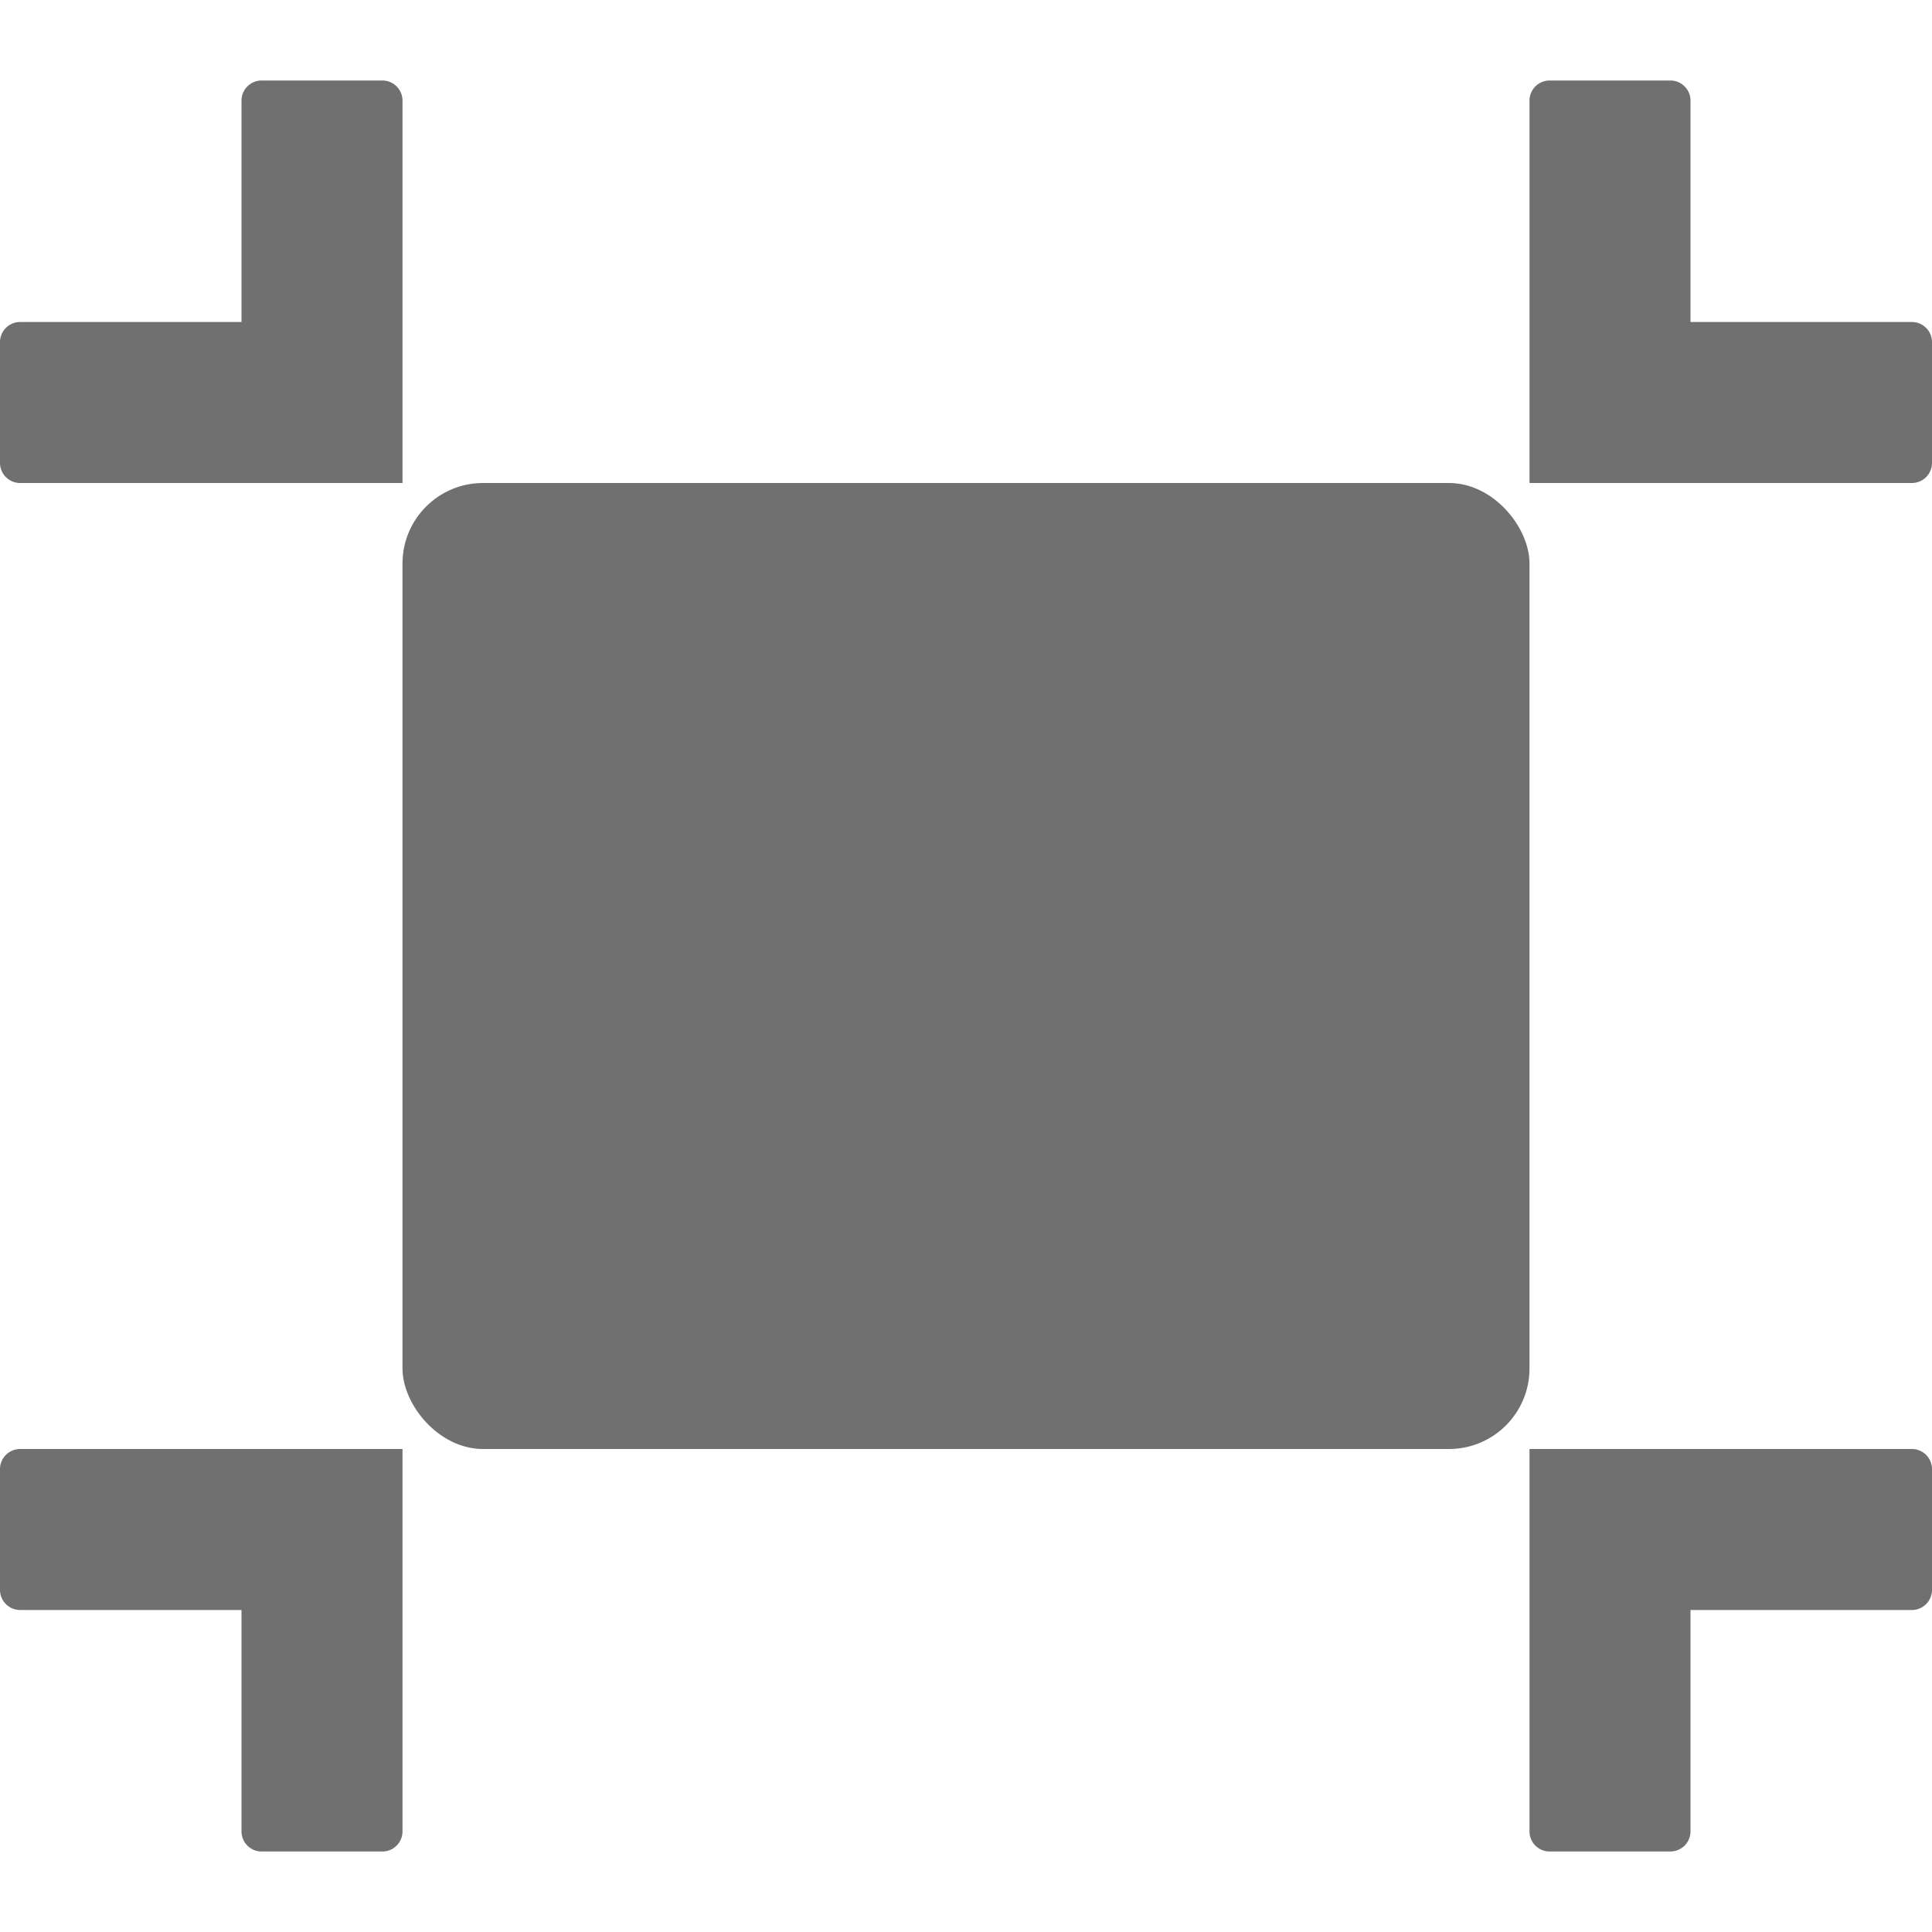 <svg xmlns="http://www.w3.org/2000/svg" data-name="S_FullScreenExit_24_N@2x" height="48" id="S_FullScreenExit_24_N_2x" viewBox="0 0 48 48" width="48"><defs><style>.fill{fill:#707070}</style></defs><title>S_FullScreenExit_24_N@2x</title><rect class="fill" height="24" rx="2" ry="2" width="28" x="10" y="12"/><path class="fill" d="M6 2.5V8H.5a.5.5 0 0 0-.5.5v3a.5.5 0 0 0 .5.5H10V2.5a.5.5 0 0 0-.5-.5h-3a.5.5 0 0 0-.5.5zM42 8V2.5a.5.5 0 0 0-.5-.5h-3a.5.5 0 0 0-.5.5V12h9.5a.5.5 0 0 0 .5-.5v-3a.5.5 0 0 0-.5-.5zM0 36.5v3a.5.5 0 0 0 .5.5H6v5.5a.5.5 0 0 0 .5.5h3a.5.5 0 0 0 .5-.5V36H.5a.5.5 0 0 0-.5.5zM42 40h5.5a.5.5 0 0 0 .5-.5v-3a.5.5 0 0 0-.5-.5H38v9.5a.5.5 0 0 0 .5.5h3a.5.5 0 0 0 .5-.5z"/></svg>